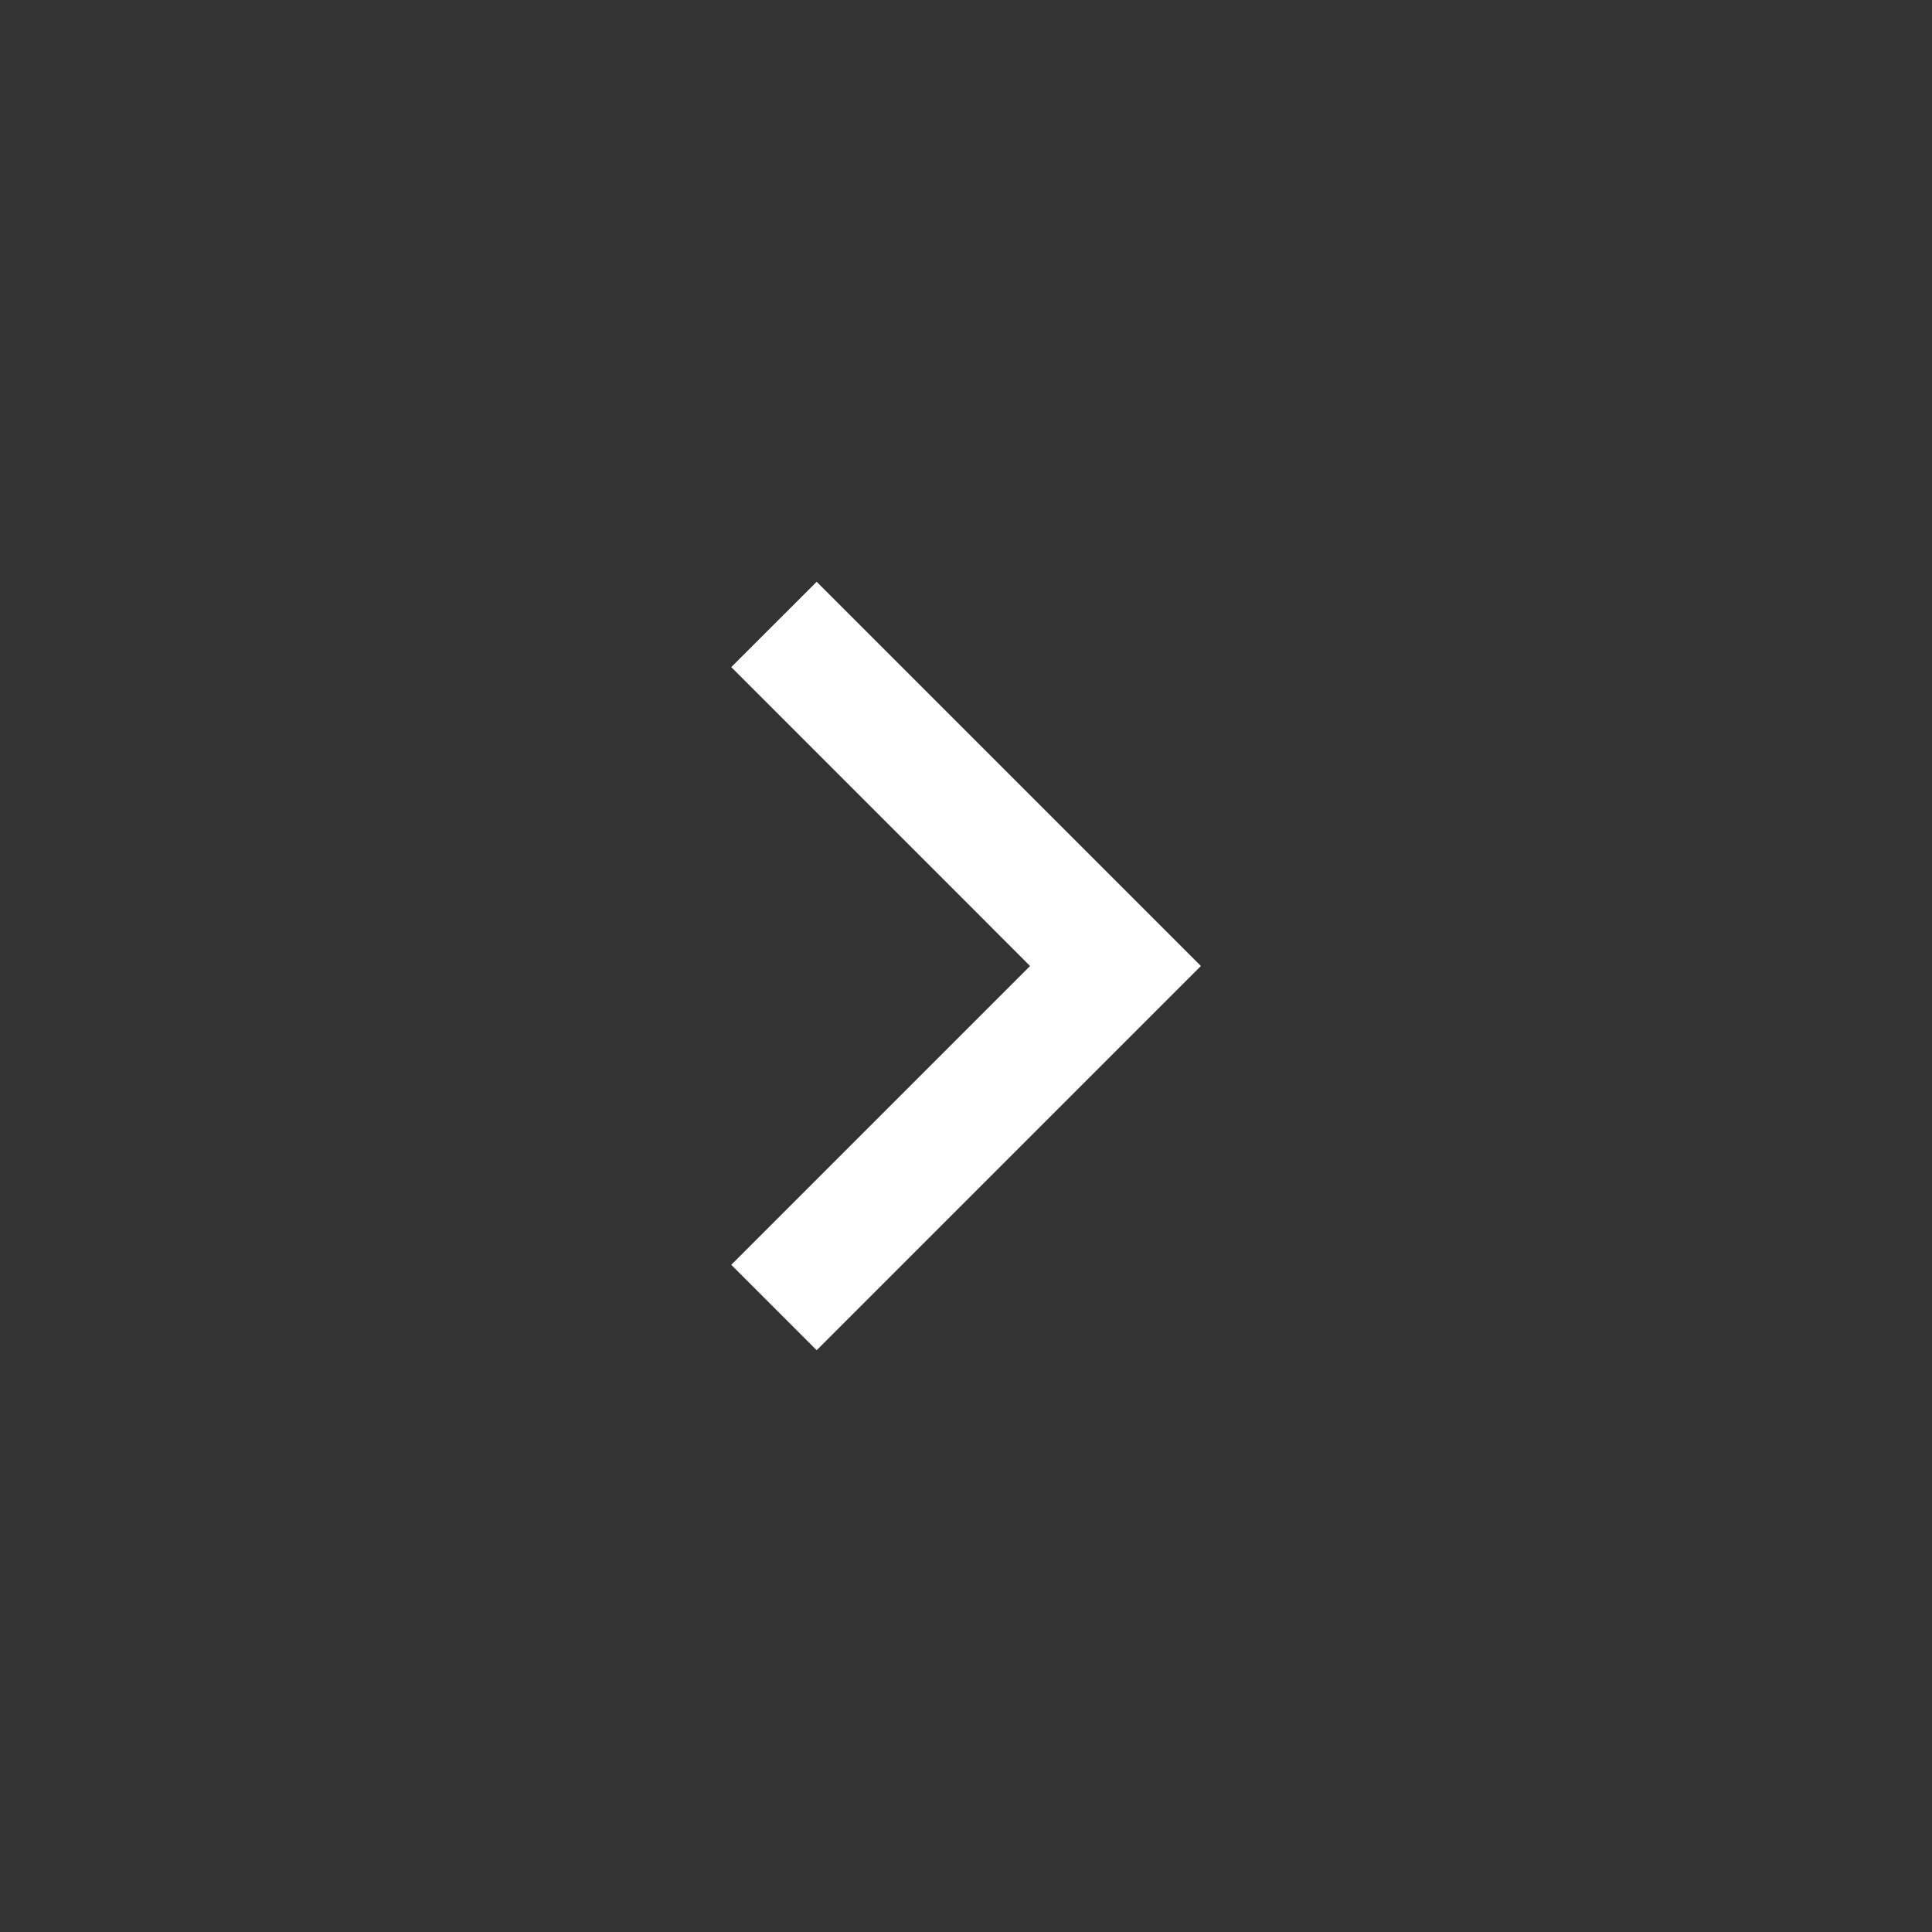 <svg width="24" height="24" viewBox="0 0 24 24" fill="none" xmlns="http://www.w3.org/2000/svg">
<rect x="0" y="0" width="24" height="24" fill="#333333" stroke="none"/>
<path d="M12.796 12L9.084 8.287L10.145 7.227L14.918 12L10.145 16.773L9.084 15.712L12.796 12Z" fill="white"/>
</svg>
